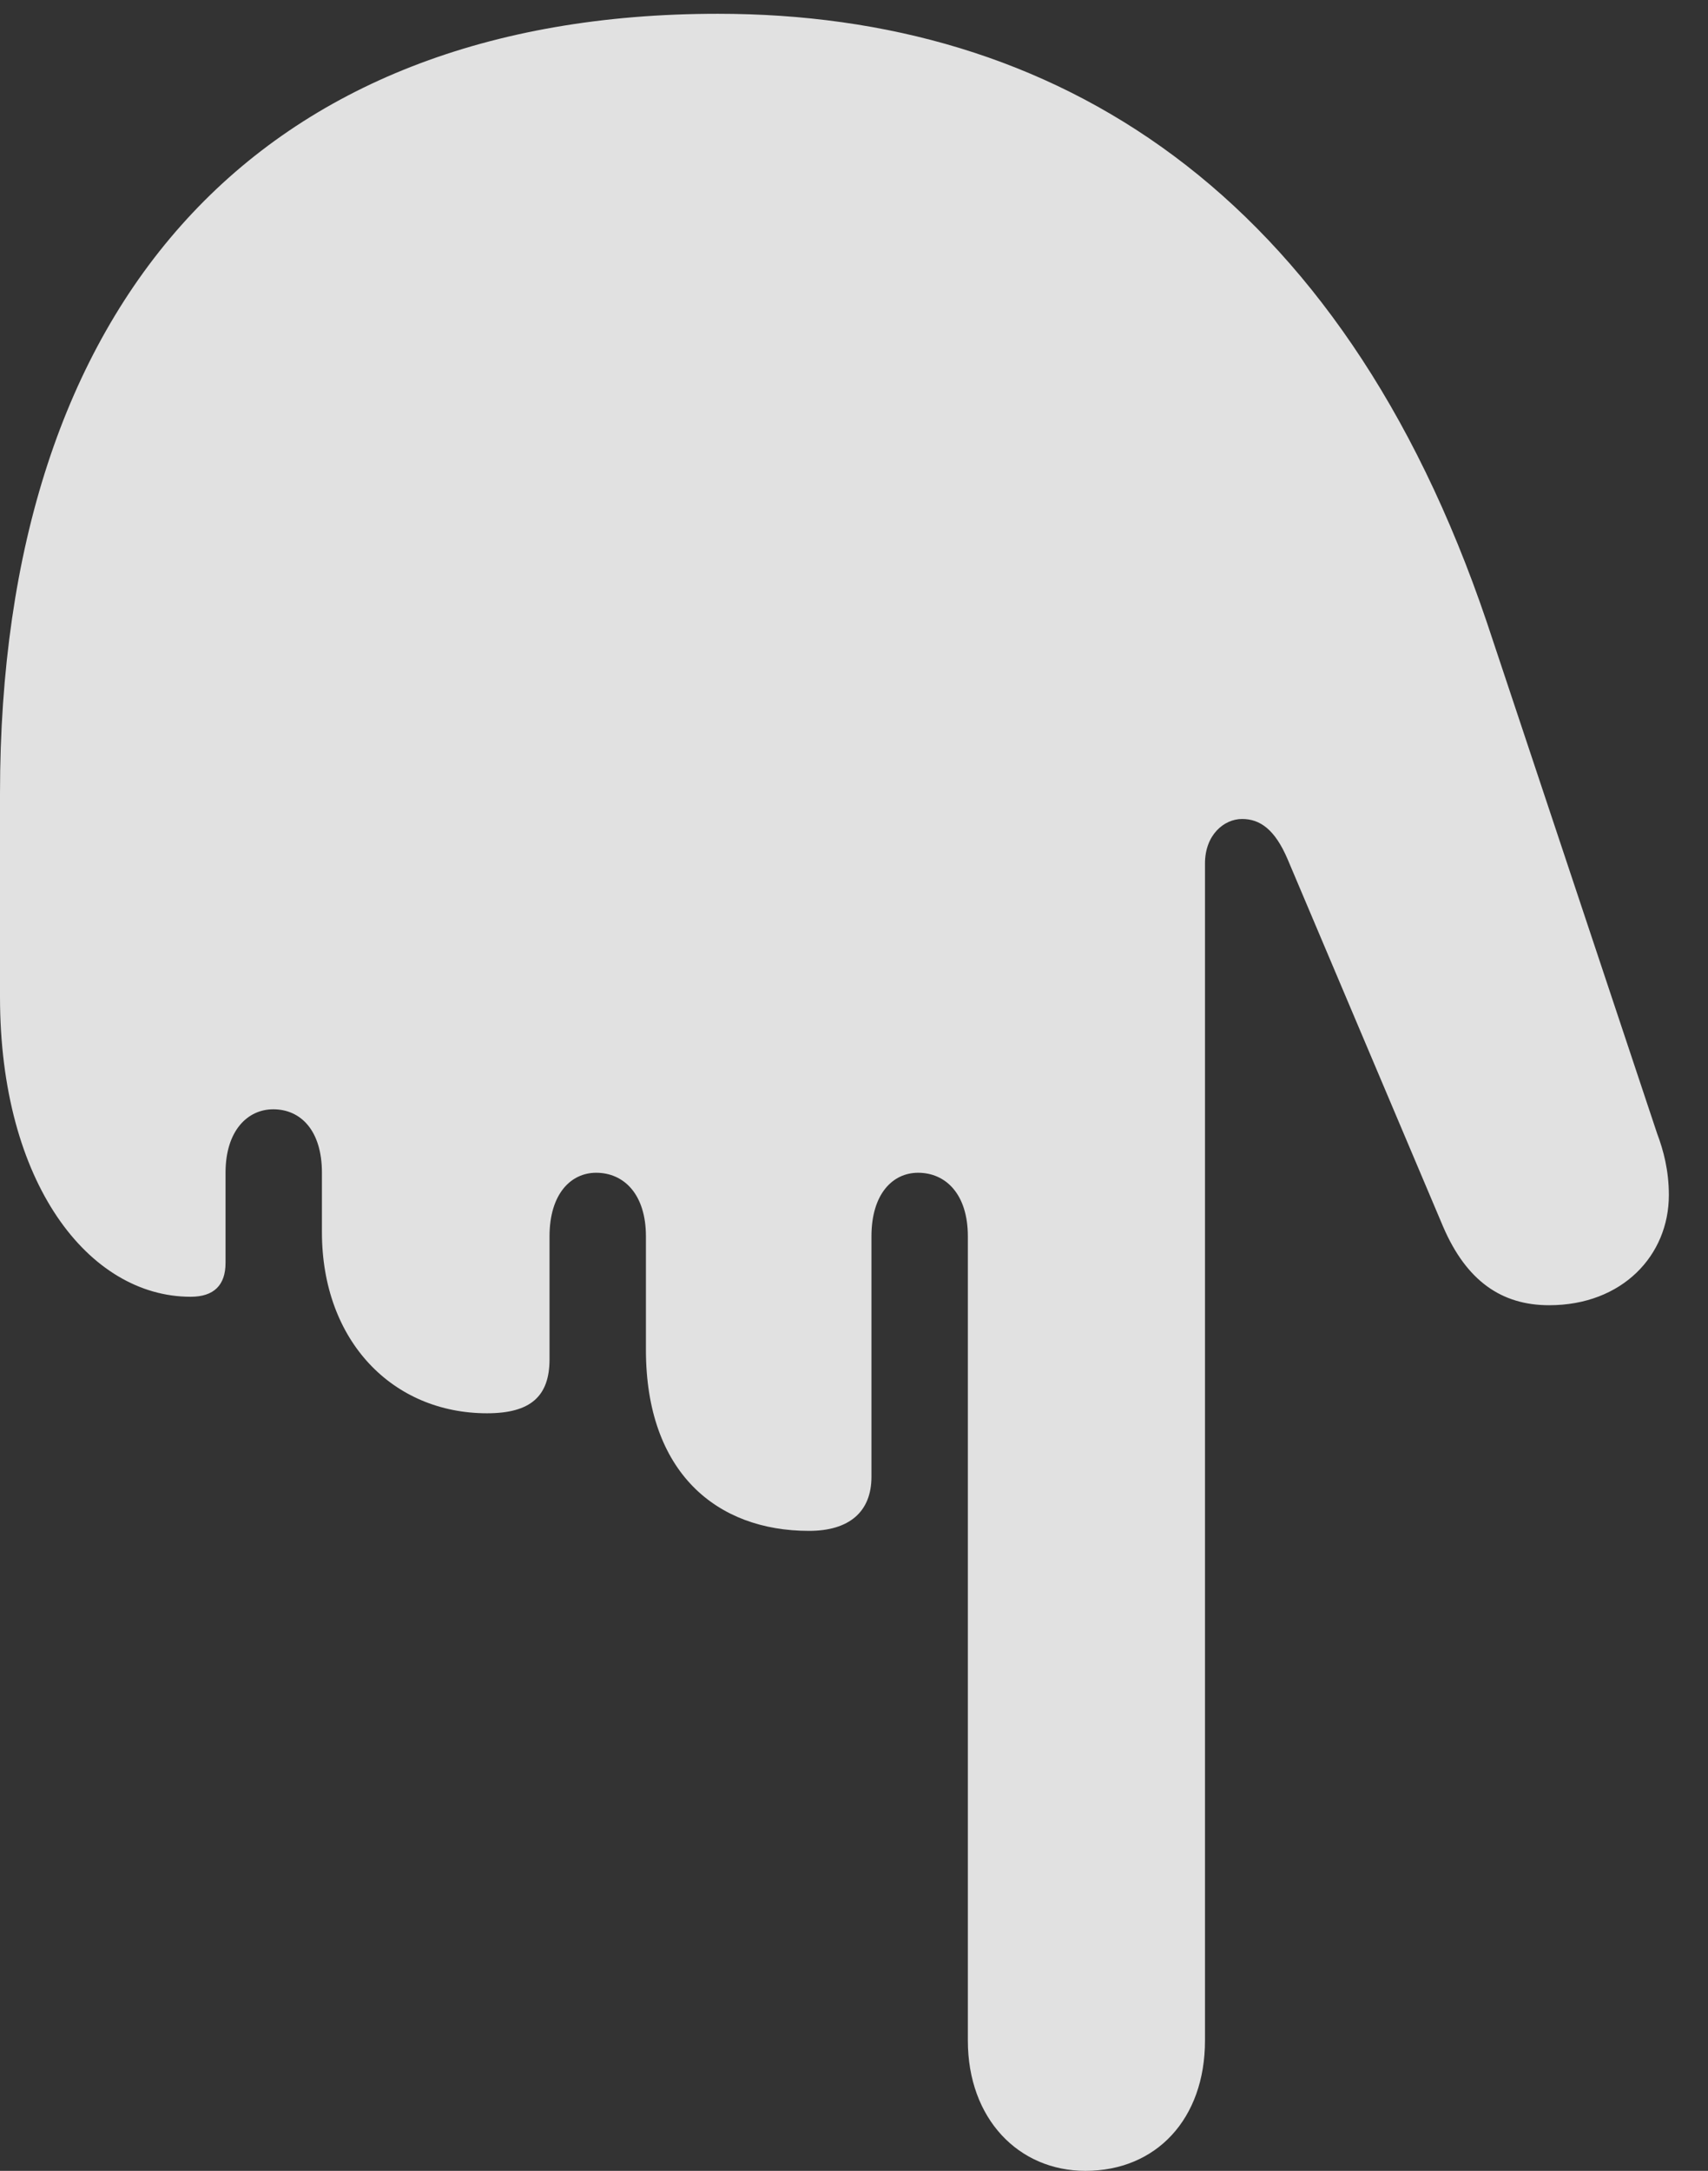 <?xml version="1.0" encoding="UTF-8"?>
<!--Generator: Apple Native CoreSVG 232.5-->
<!DOCTYPE svg
PUBLIC "-//W3C//DTD SVG 1.1//EN"
       "http://www.w3.org/Graphics/SVG/1.1/DTD/svg11.dtd">
<svg version="1.1" xmlns="http://www.w3.org/2000/svg" xmlns:xlink="http://www.w3.org/1999/xlink" width="15.752" height="20.01">
 <rect width="100%" height="100%" fill="#333333" stroke="none"/>
 <g>
  <rect height="20.01" opacity="0" width="15.752" x="0" y="0"/>
  <path d="M6.621 0.127C2.383 0.127 0 2.783 0 7.314L0 9.189C0 10.908 0.82 11.953 1.758 11.953C1.973 11.953 2.08 11.846 2.08 11.641L2.08 10.81C2.08 10.42 2.285 10.225 2.52 10.225C2.773 10.225 2.969 10.42 2.969 10.81L2.969 11.357C2.969 12.363 3.623 13.027 4.492 13.027C4.893 13.027 5.068 12.871 5.068 12.529L5.068 11.396C5.068 11.006 5.264 10.81 5.498 10.81C5.752 10.81 5.957 11.006 5.957 11.396L5.957 12.441C5.957 13.574 6.611 14.111 7.461 14.111C7.832 14.111 8.037 13.935 8.037 13.613L8.037 11.396C8.037 11.006 8.232 10.81 8.467 10.81C8.721 10.81 8.926 11.006 8.926 11.396L8.926 18.809C8.926 19.531 9.395 20.01 10.01 20.01C10.664 20.01 11.113 19.531 11.113 18.809L11.113 7.959C11.113 7.695 11.289 7.549 11.455 7.549C11.621 7.549 11.758 7.646 11.875 7.92L13.31 11.309C13.525 11.807 13.848 12.031 14.287 12.031C14.961 12.031 15.391 11.572 15.391 11.016C15.391 10.791 15.342 10.605 15.283 10.449L13.711 5.732C12.363 1.758 9.736 0.127 6.621 0.127Z" fill="#ffffff" fill-opacity="0.85"/>
 </g>
</svg>
